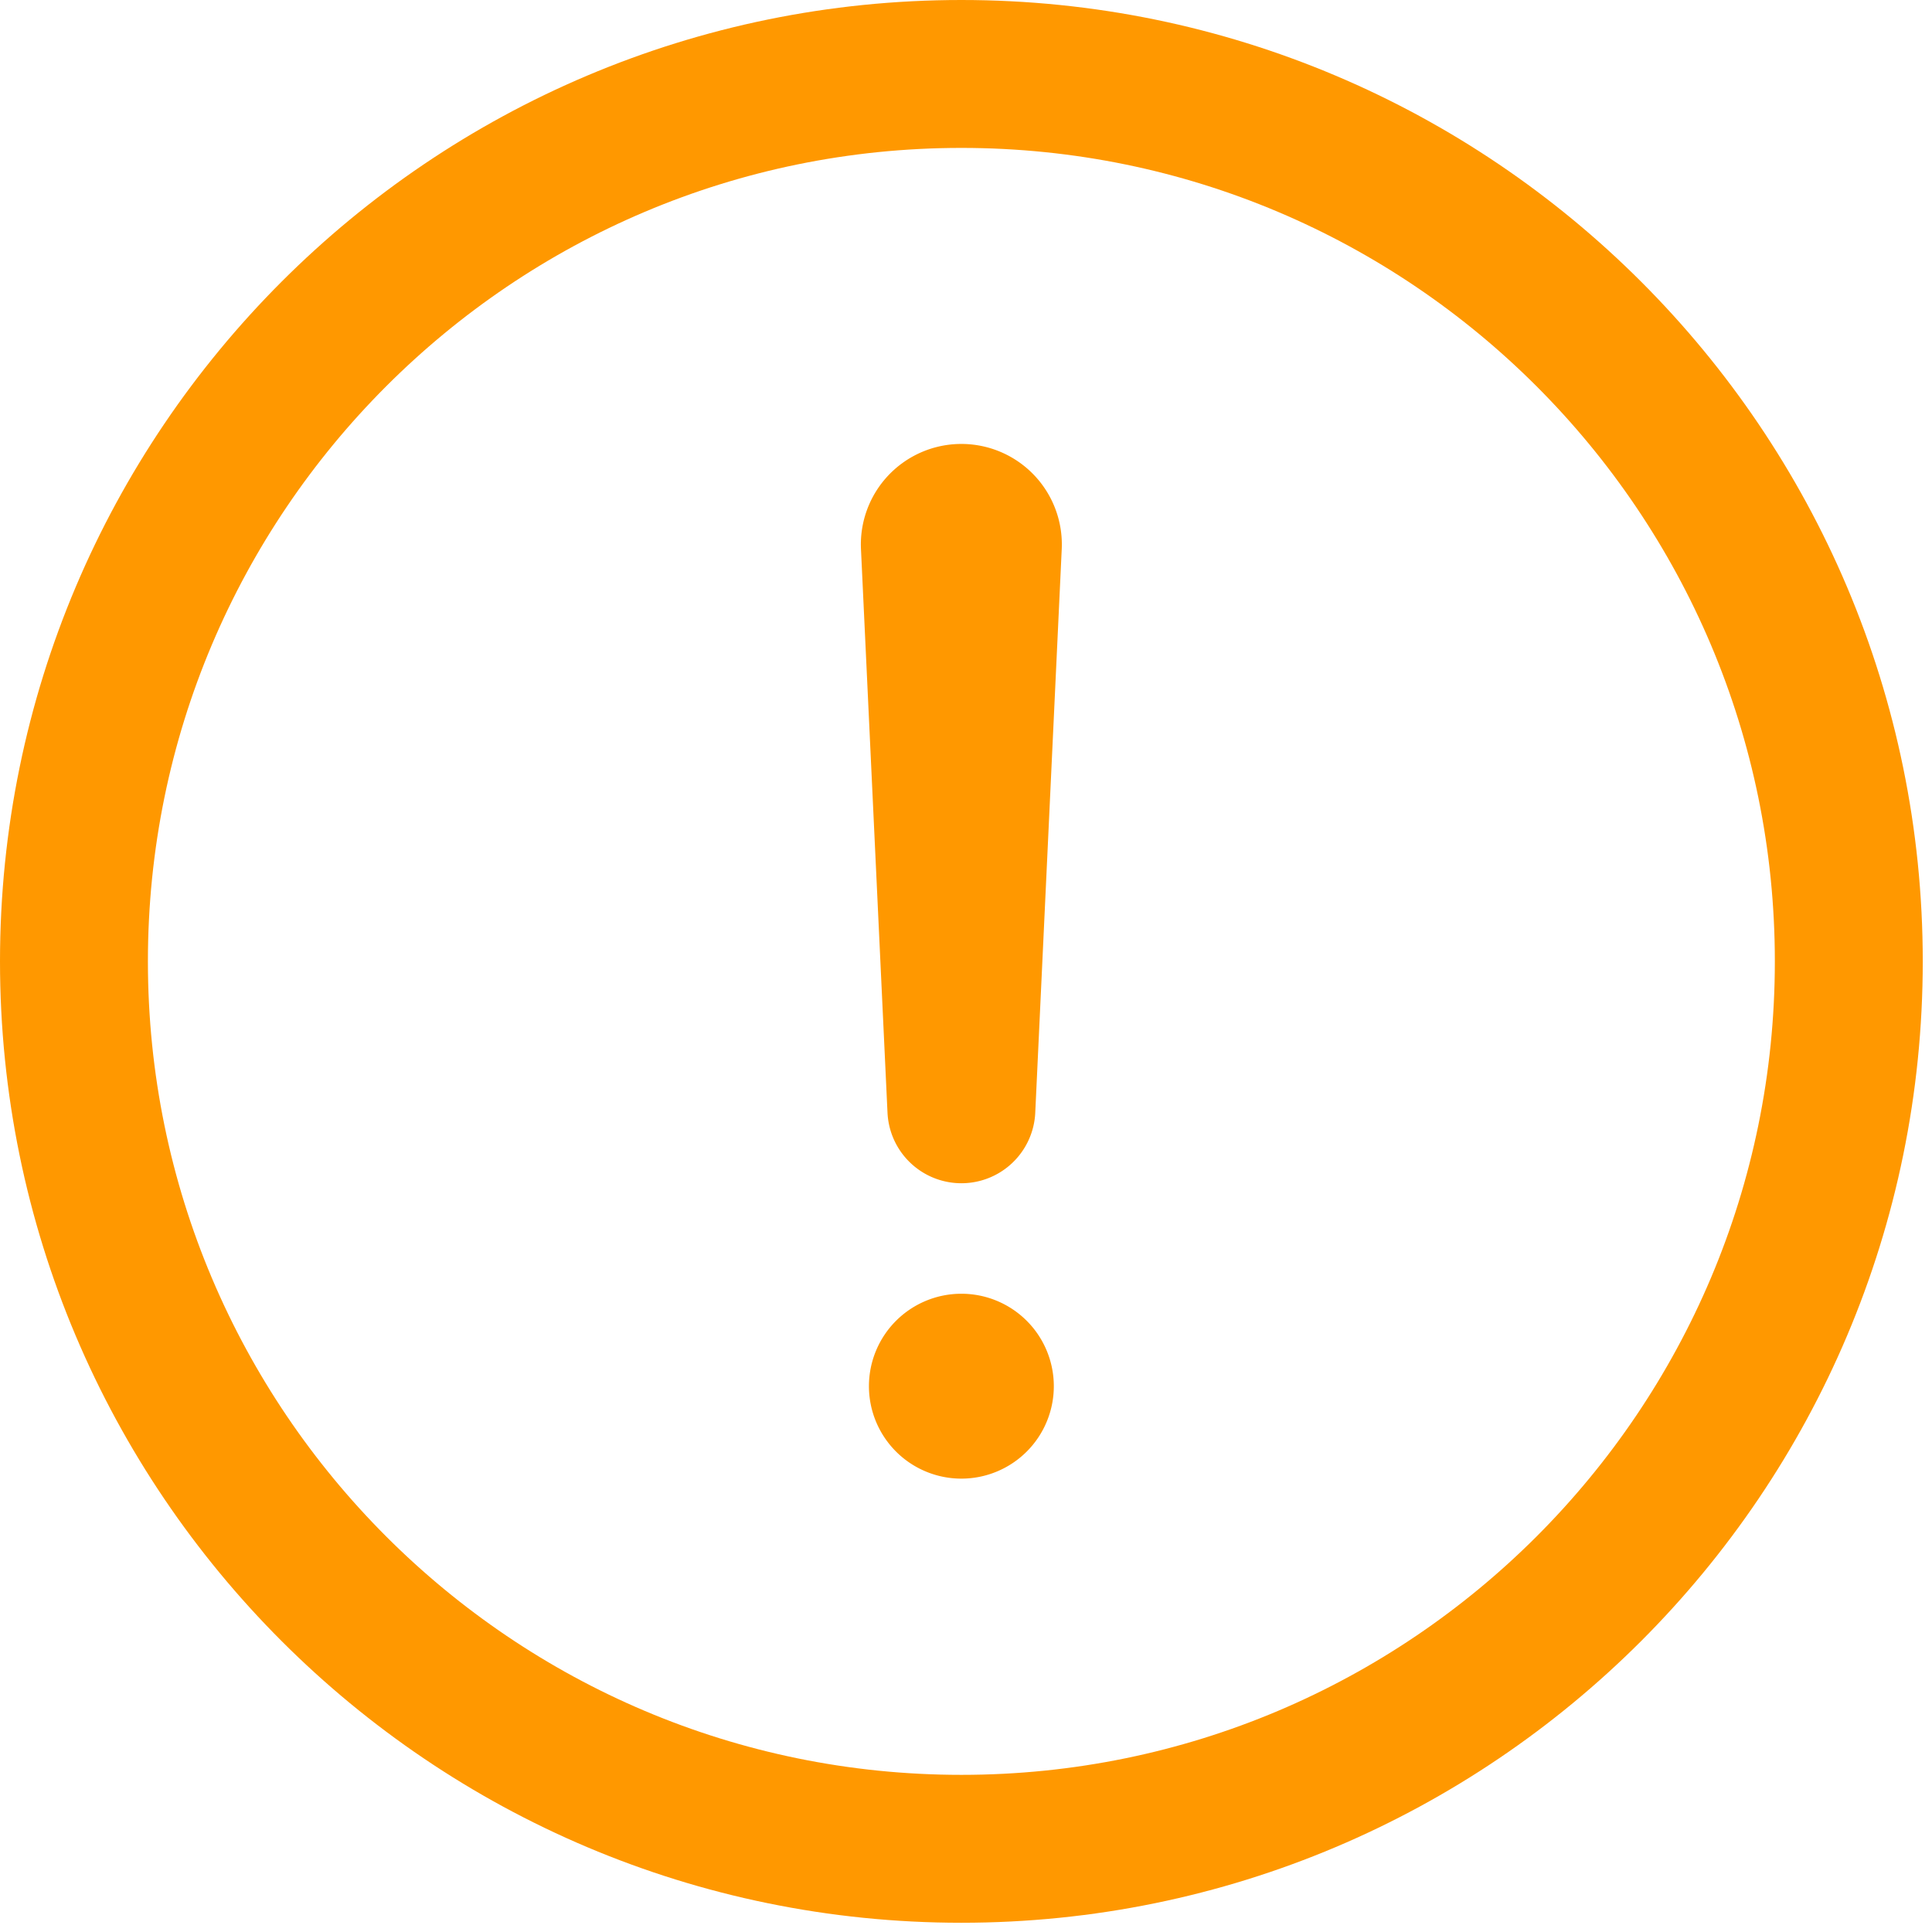 <?xml version="1.0" encoding="iso-8859-1"?>
<!-- Uploaded to: SVG Repo, www.svgrepo.com, Generator: SVG Repo Mixer Tools -->
<!DOCTYPE svg PUBLIC "-//W3C//DTD SVG 1.1//EN" "http://www.w3.org/Graphics/SVG/1.1/DTD/svg11.dtd">
<svg width="32px" height="32px" viewBox="48 48 418 418" xmlns="http://www.w3.org/2000/svg">
   <title>ionicons-v5-a</title>
   <path d="M448,256c0-106-86-192-192-192S64,150,64,256s86,192,192,192S448,362,448,256Z" 
   style="fill:none;stroke:#ff9800;stroke-miterlimit:10;stroke-width:32px"/>
   <path d="M250.26,166.05,256,288l5.73-121.95a5.74,5.74,0,0,0-5.79-6h0A5.74,5.74,0,0,0,250.26,166.05Z" 
   style="fill:none;stroke:#ff9800;stroke-linecap:round;stroke-linejoin:round;stroke-width:32px"/>
   <path d="M256,367.91a20,20,0,1,1,20-20A20,20,0,0,1,256,367.91Z" style="fill:#ff9800"/>
</svg>

